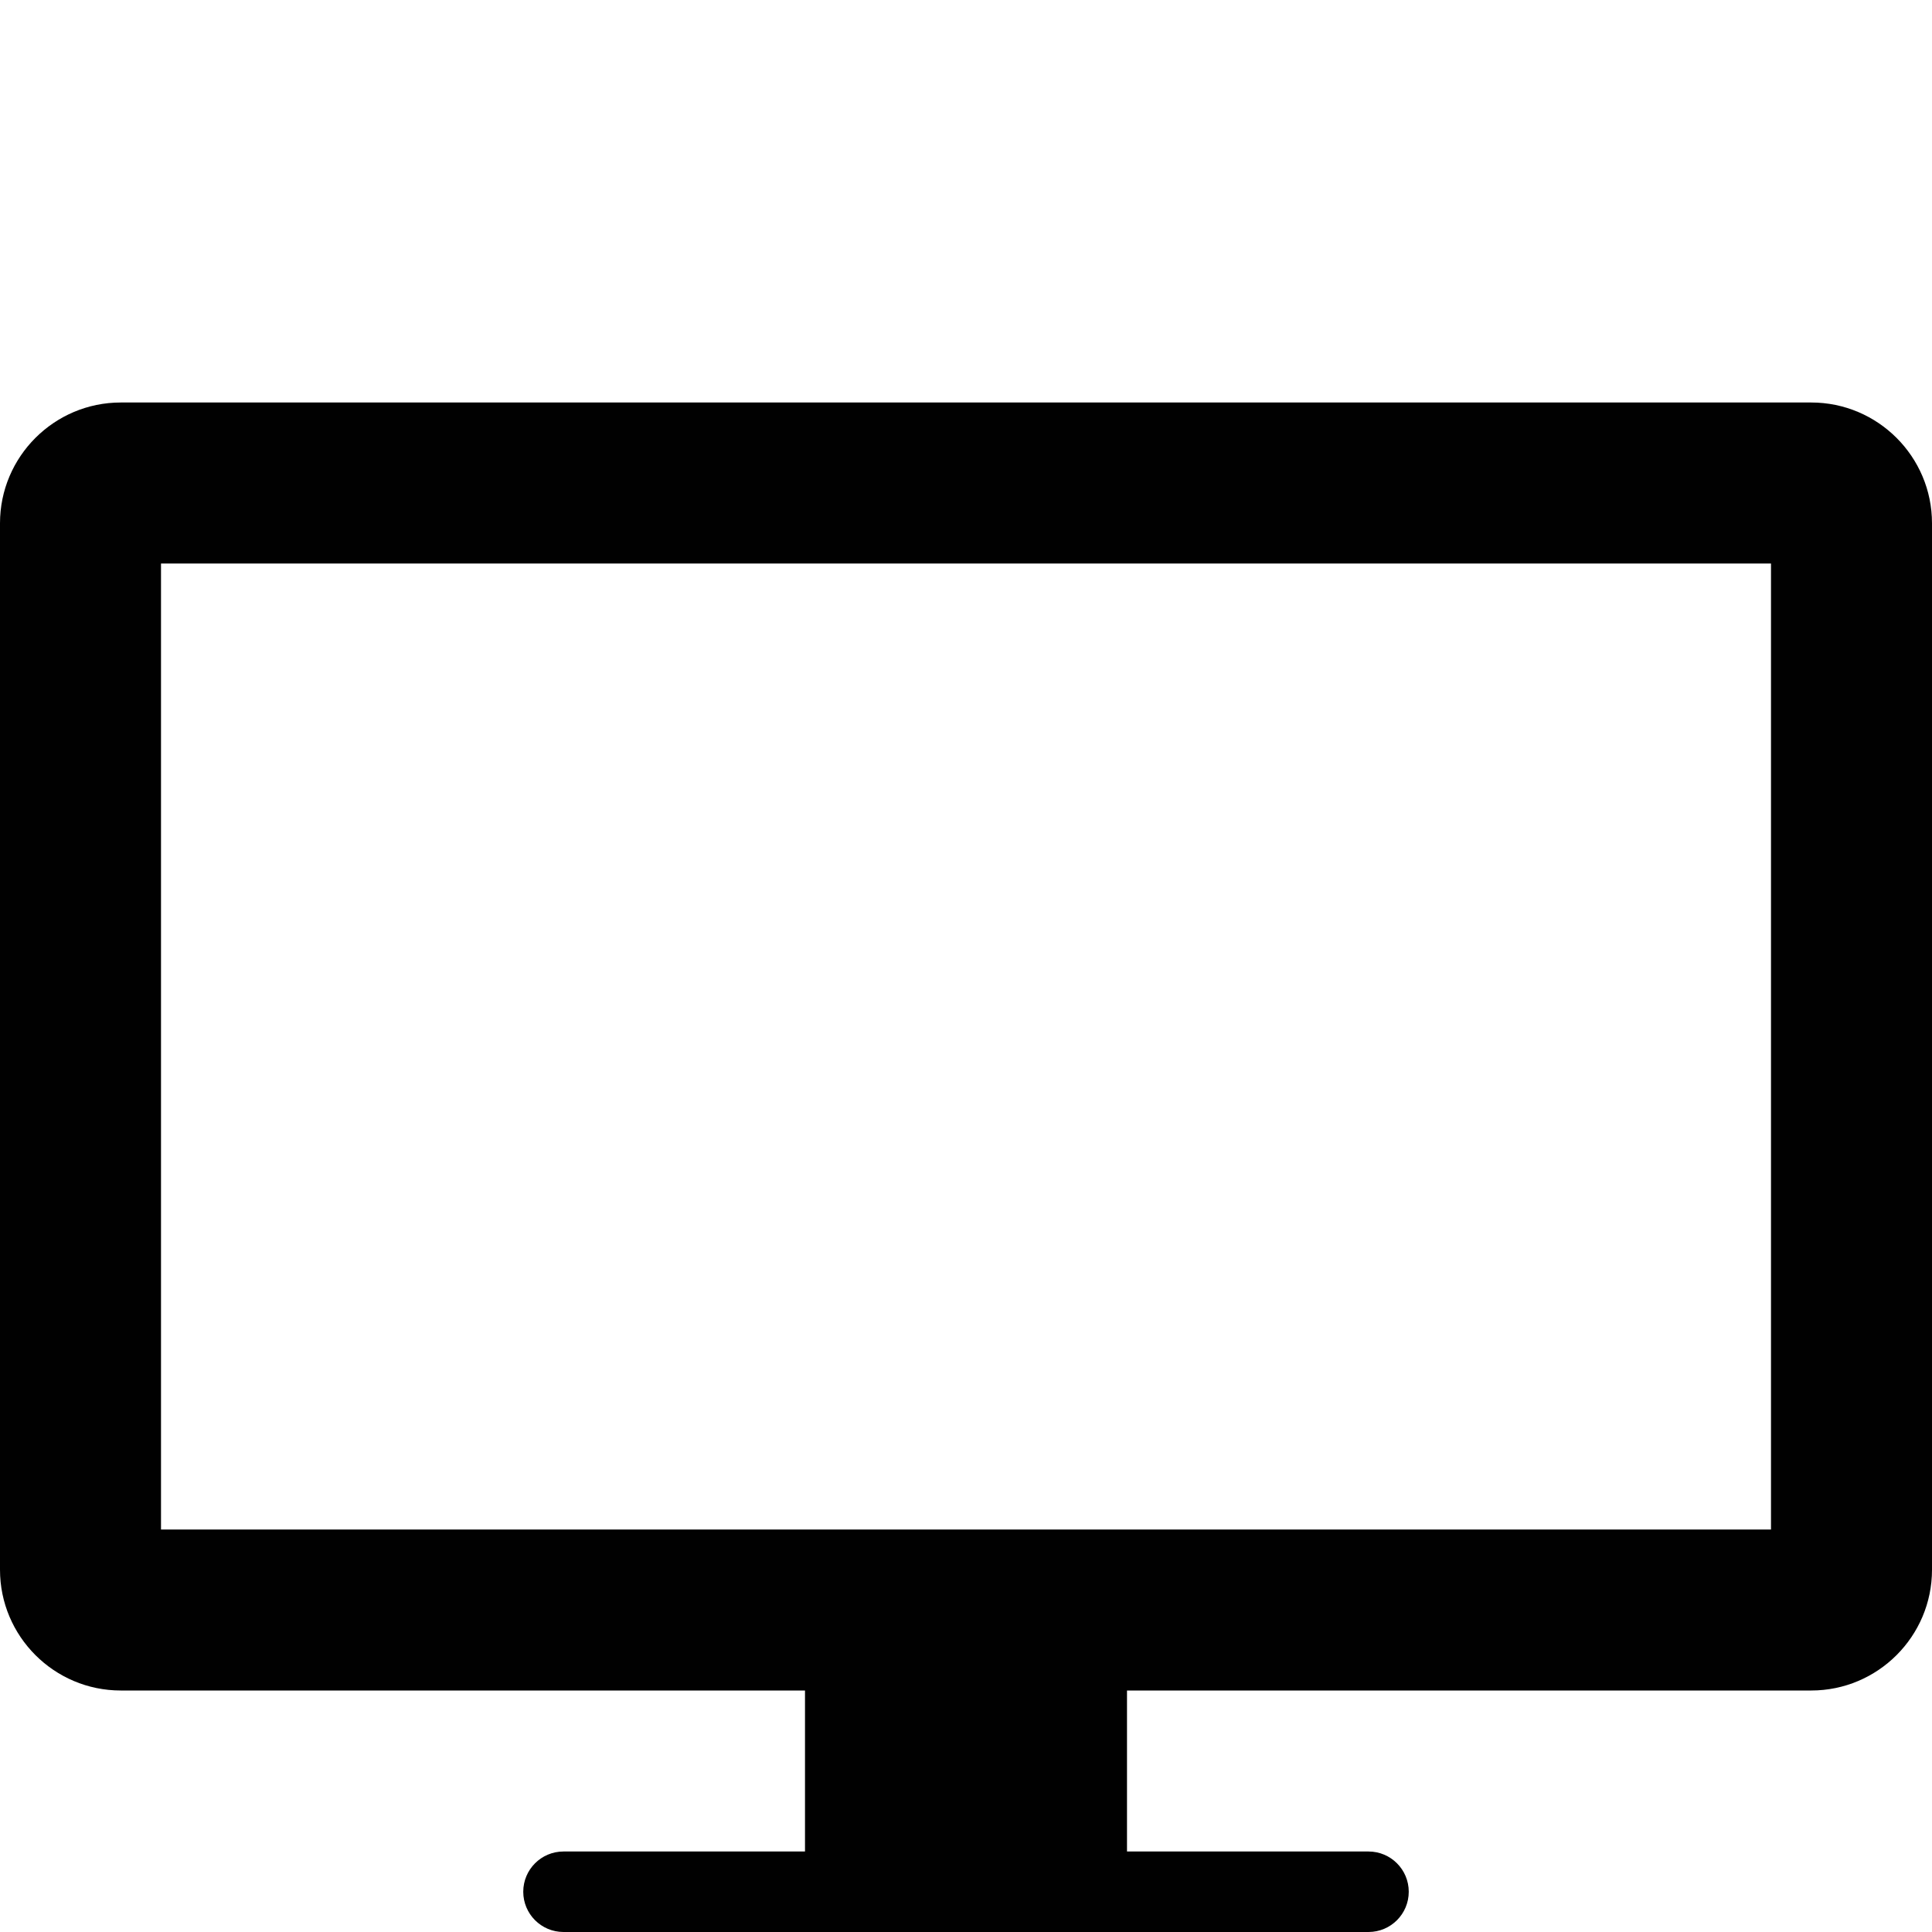 <?xml version="1.0" encoding="utf-8"?>
<!-- Generator: Adobe Illustrator 17.0.0, SVG Export Plug-In . SVG Version: 6.00 Build 0)  -->
<!DOCTYPE svg PUBLIC "-//W3C//DTD SVG 1.1//EN" "http://www.w3.org/Graphics/SVG/1.1/DTD/svg11.dtd">
<svg version="1.1" xmlns="http://www.w3.org/2000/svg" xmlns:xlink="http://www.w3.org/1999/xlink" x="0px" y="0px" width="48px"
	 height="48px" viewBox="0 0 48 48" enable-background="new 0 0 48 48" xml:space="preserve">
<g id="Layer_3">
	<path fill="#010101" d="M45,10H3c-1.654,0-3,1.346-3,3v26c0,1.654,1.346,3,3,3h17v4h-6c-0.553,0-1,0.448-1,1c0,0.552,0.447,1,1,1
		h20c0.553,0,1-0.448,1-1c0-0.552-0.447-1-1-1h-6v-4h17c1.654,0,3-1.346,3-3V13C48,11.346,46.654,10,45,10z M44,38H4V14h40V38z"/>
</g>
<g id="nyt_x5F_exporter_x5F_info" display="none">
</g>
</svg>
